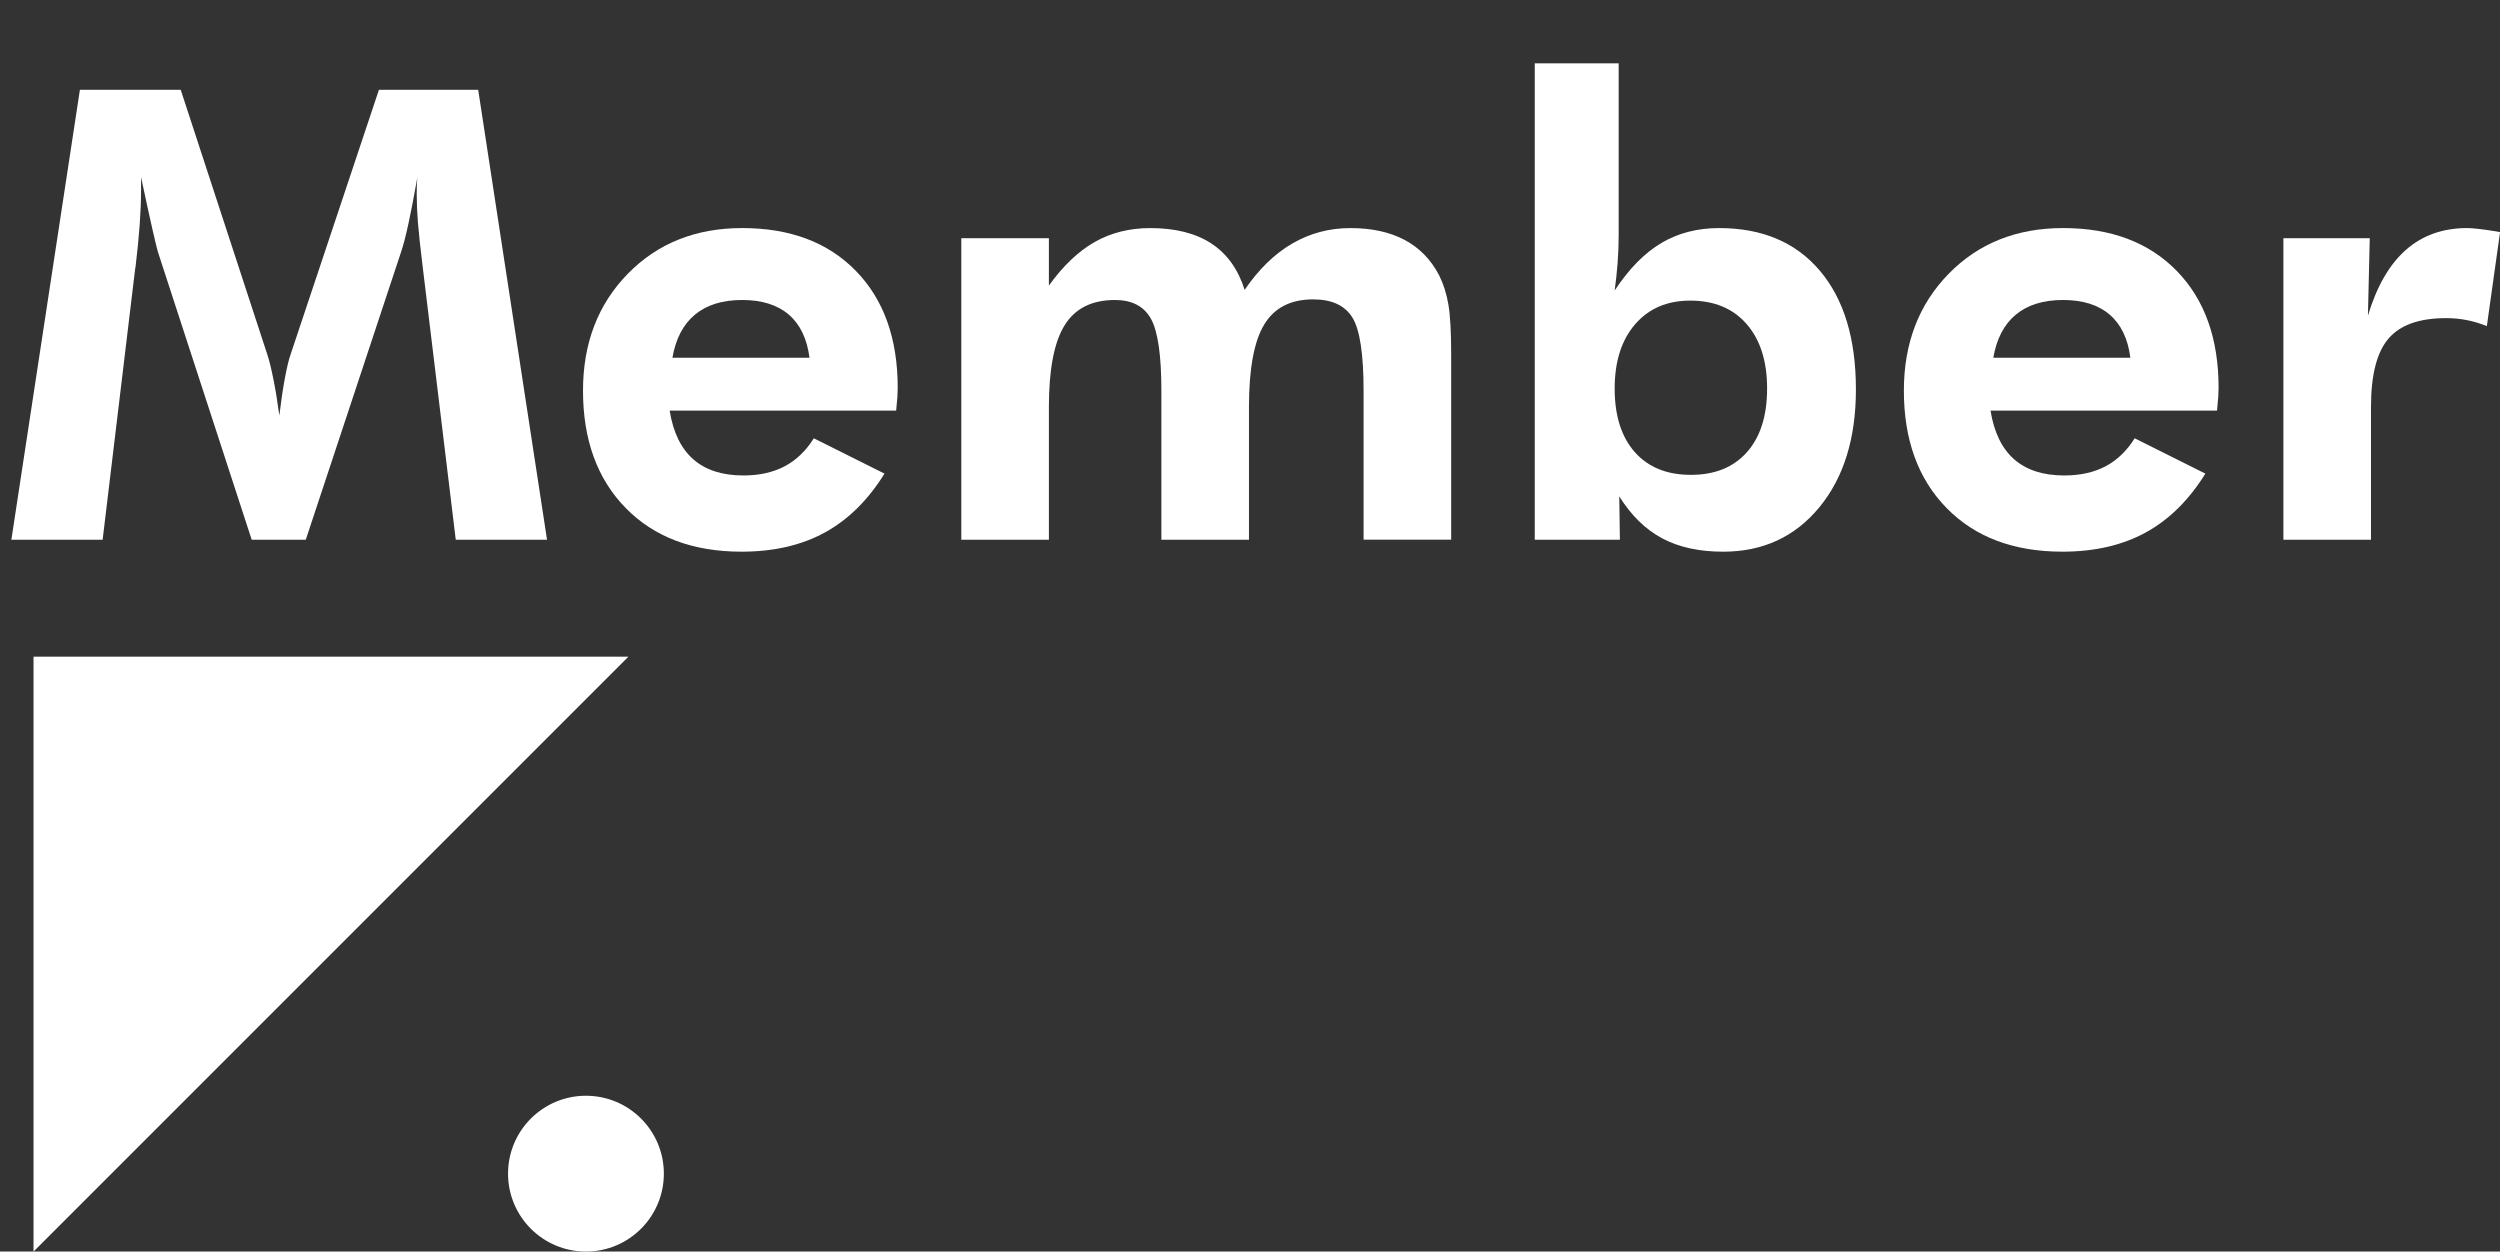 <!-- Generator: Adobe Illustrator 21.1.0, SVG Export Plug-In  -->
<svg version="1.1"
	 xmlns="http://www.w3.org/2000/svg" xmlns:xlink="http://www.w3.org/1999/xlink" xmlns:a="http://ns.adobe.com/AdobeSVGViewerExtensions/3.0/"
	 x="0px" y="0px" width="237.593px" height="118.945px" viewBox="0 0 237.593 118.945"
	 style="enable-background:new 0 0 237.593 118.945;" xml:space="preserve">
<rect x="0" y="0" width="237.593" height="118.945" fill="#333333" stroke="none"/>
<style type="text/css">
	.st0{fill:#FFFFFF;}
	.st1{font-family:'FuturaBT-Heavy';}
	.st2{font-size:59.816px;}
</style>
<defs>
</defs>
<g>
	<path class="st0" d="M1.081,51.292L7.594,8.533h9.58l8.236,25.176c0.176,0.526,0.365,1.296,0.569,2.308
		c0.205,1.013,0.395,2.172,0.569,3.476c0.156-1.324,0.331-2.507,0.526-3.549c0.194-1.041,0.38-1.806,0.555-2.292l8.383-25.118h9.434
		l6.542,42.759h-8.674l-3.125-25.79c-0.234-1.908-0.391-3.349-0.468-4.322c-0.078-0.974-0.117-1.879-0.117-2.717
		c0-0.447,0.005-0.783,0.015-1.008c0.01-0.224,0.024-0.423,0.044-0.599c-0.292,1.675-0.569,3.121-0.832,4.338
		s-0.502,2.137-0.716,2.76l-9.054,27.338h-5.141l-8.908-27.338c-0.078-0.253-0.248-0.954-0.512-2.103
		c-0.263-1.149-0.628-2.823-1.095-5.024v1.256c0,1.986-0.176,4.421-0.526,7.303l-0.028,0.116l-3.097,25.79H1.081z"/>
	<path class="st0" d="M85.168,39.025H63.643c0.331,2.063,1.081,3.606,2.249,4.629s2.755,1.533,4.761,1.533
		c1.519,0,2.828-0.292,3.929-0.876c1.1-0.584,2.02-1.47,2.76-2.658l6.718,3.359c-1.559,2.512-3.446,4.376-5.666,5.593
		c-2.221,1.217-4.859,1.825-7.916,1.825c-4.634,0-8.305-1.382-11.011-4.147c-2.707-2.765-4.06-6.483-4.06-11.156
		c0-4.498,1.416-8.197,4.249-11.1c2.834-2.9,6.46-4.352,10.88-4.352c4.557,0,8.158,1.358,10.807,4.074
		c2.648,2.717,3.973,6.421,3.973,11.113c0,0.254-0.011,0.531-0.029,0.833C85.266,37.998,85.227,38.44,85.168,39.025z M76.932,34.001
		c-0.233-1.811-0.891-3.178-1.972-4.104c-1.08-0.924-2.556-1.387-4.425-1.387s-3.363,0.463-4.483,1.387
		c-1.119,0.926-1.835,2.293-2.146,4.104H76.932z"/>
	<path class="st0" d="M99.684,51.292H91.36V22.64h8.323v4.498c1.363-1.889,2.819-3.271,4.367-4.147s3.305-1.314,5.271-1.314
		c2.375,0,4.309,0.487,5.798,1.461s2.546,2.443,3.169,4.41c1.324-1.947,2.828-3.412,4.513-4.396
		c1.684-0.983,3.528-1.476,5.534-1.476c2.025,0,3.743,0.375,5.155,1.125c1.411,0.749,2.507,1.874,3.286,3.373
		c0.408,0.817,0.7,1.743,0.876,2.774c0.175,1.032,0.263,2.6,0.263,4.703v0.905v16.735h-8.324V37.127
		c0-3.485-0.355-5.803-1.065-6.952c-0.711-1.148-1.953-1.723-3.725-1.723c-2.142,0-3.694,0.799-4.658,2.395
		c-0.964,1.597-1.445,4.206-1.445,7.828v12.617h-8.324V37.127c0-3.369-0.331-5.647-0.993-6.835s-1.802-1.781-3.417-1.781
		c-2.201,0-3.797,0.803-4.79,2.409s-1.49,4.191-1.49,7.755V51.292z"/>
	<path class="st0" d="M145.86,51.292V6.021h7.974v16.327c0,0.896-0.034,1.787-0.103,2.673s-0.16,1.747-0.277,2.585
		c1.363-2.064,2.843-3.568,4.439-4.513s3.427-1.417,5.491-1.417c4.089,0,7.277,1.349,9.565,4.045
		c2.288,2.697,3.432,6.46,3.432,11.289c0,4.654-1.158,8.388-3.476,11.201s-5.364,4.22-9.142,4.22c-2.278,0-4.211-0.423-5.798-1.271
		c-1.587-0.847-2.945-2.176-4.074-3.986l0.059,4.118H145.86z M153.454,36.922c0,2.59,0.638,4.605,1.913,6.046
		c1.275,1.441,3.053,2.161,5.331,2.161c2.277,0,4.055-0.72,5.33-2.161c1.274-1.44,1.913-3.456,1.913-6.046
		c0-2.589-0.647-4.629-1.942-6.119c-1.295-1.489-3.081-2.234-5.359-2.234c-2.201,0-3.948,0.75-5.243,2.249
		C154.102,32.317,153.454,34.352,153.454,36.922z"/>
	<path class="st0" d="M210.7,39.025h-21.525c0.331,2.063,1.081,3.606,2.249,4.629s2.755,1.533,4.761,1.533
		c1.519,0,2.828-0.292,3.929-0.876c1.1-0.584,2.02-1.47,2.76-2.658l6.718,3.359c-1.559,2.512-3.446,4.376-5.666,5.593
		c-2.221,1.217-4.859,1.825-7.916,1.825c-4.634,0-8.305-1.382-11.011-4.147c-2.707-2.765-4.06-6.483-4.06-11.156
		c0-4.498,1.416-8.197,4.249-11.1c2.834-2.9,6.46-4.352,10.88-4.352c4.557,0,8.158,1.358,10.807,4.074
		c2.648,2.717,3.973,6.421,3.973,11.113c0,0.254-0.011,0.531-0.029,0.833C210.798,37.998,210.759,38.44,210.7,39.025z
		 M202.464,34.001c-0.233-1.811-0.891-3.178-1.972-4.104c-1.08-0.924-2.556-1.387-4.425-1.387s-3.363,0.463-4.483,1.387
		c-1.119,0.926-1.835,2.293-2.146,4.104H202.464z"/>
	<path class="st0" d="M225.041,30c0.837-2.784,2.039-4.867,3.607-6.25c1.566-1.383,3.509-2.074,5.826-2.074
		c0.526,0,1.393,0.098,2.6,0.292c0.233,0.039,0.409,0.068,0.525,0.088l-1.256,8.938c-0.623-0.253-1.251-0.442-1.884-0.569
		s-1.3-0.19-2-0.19c-2.532,0-4.353,0.647-5.462,1.942c-1.11,1.295-1.665,3.461-1.665,6.499v12.617h-8.324V22.64h8.207L225.041,30z"
		/>
</g>
<polygon class="st0" points="3.186,118.945 3.186,62.406 59.725,62.406 "/>
<circle class="st0" cx="55.687" cy="111.541" r="7.404"/>
</svg>